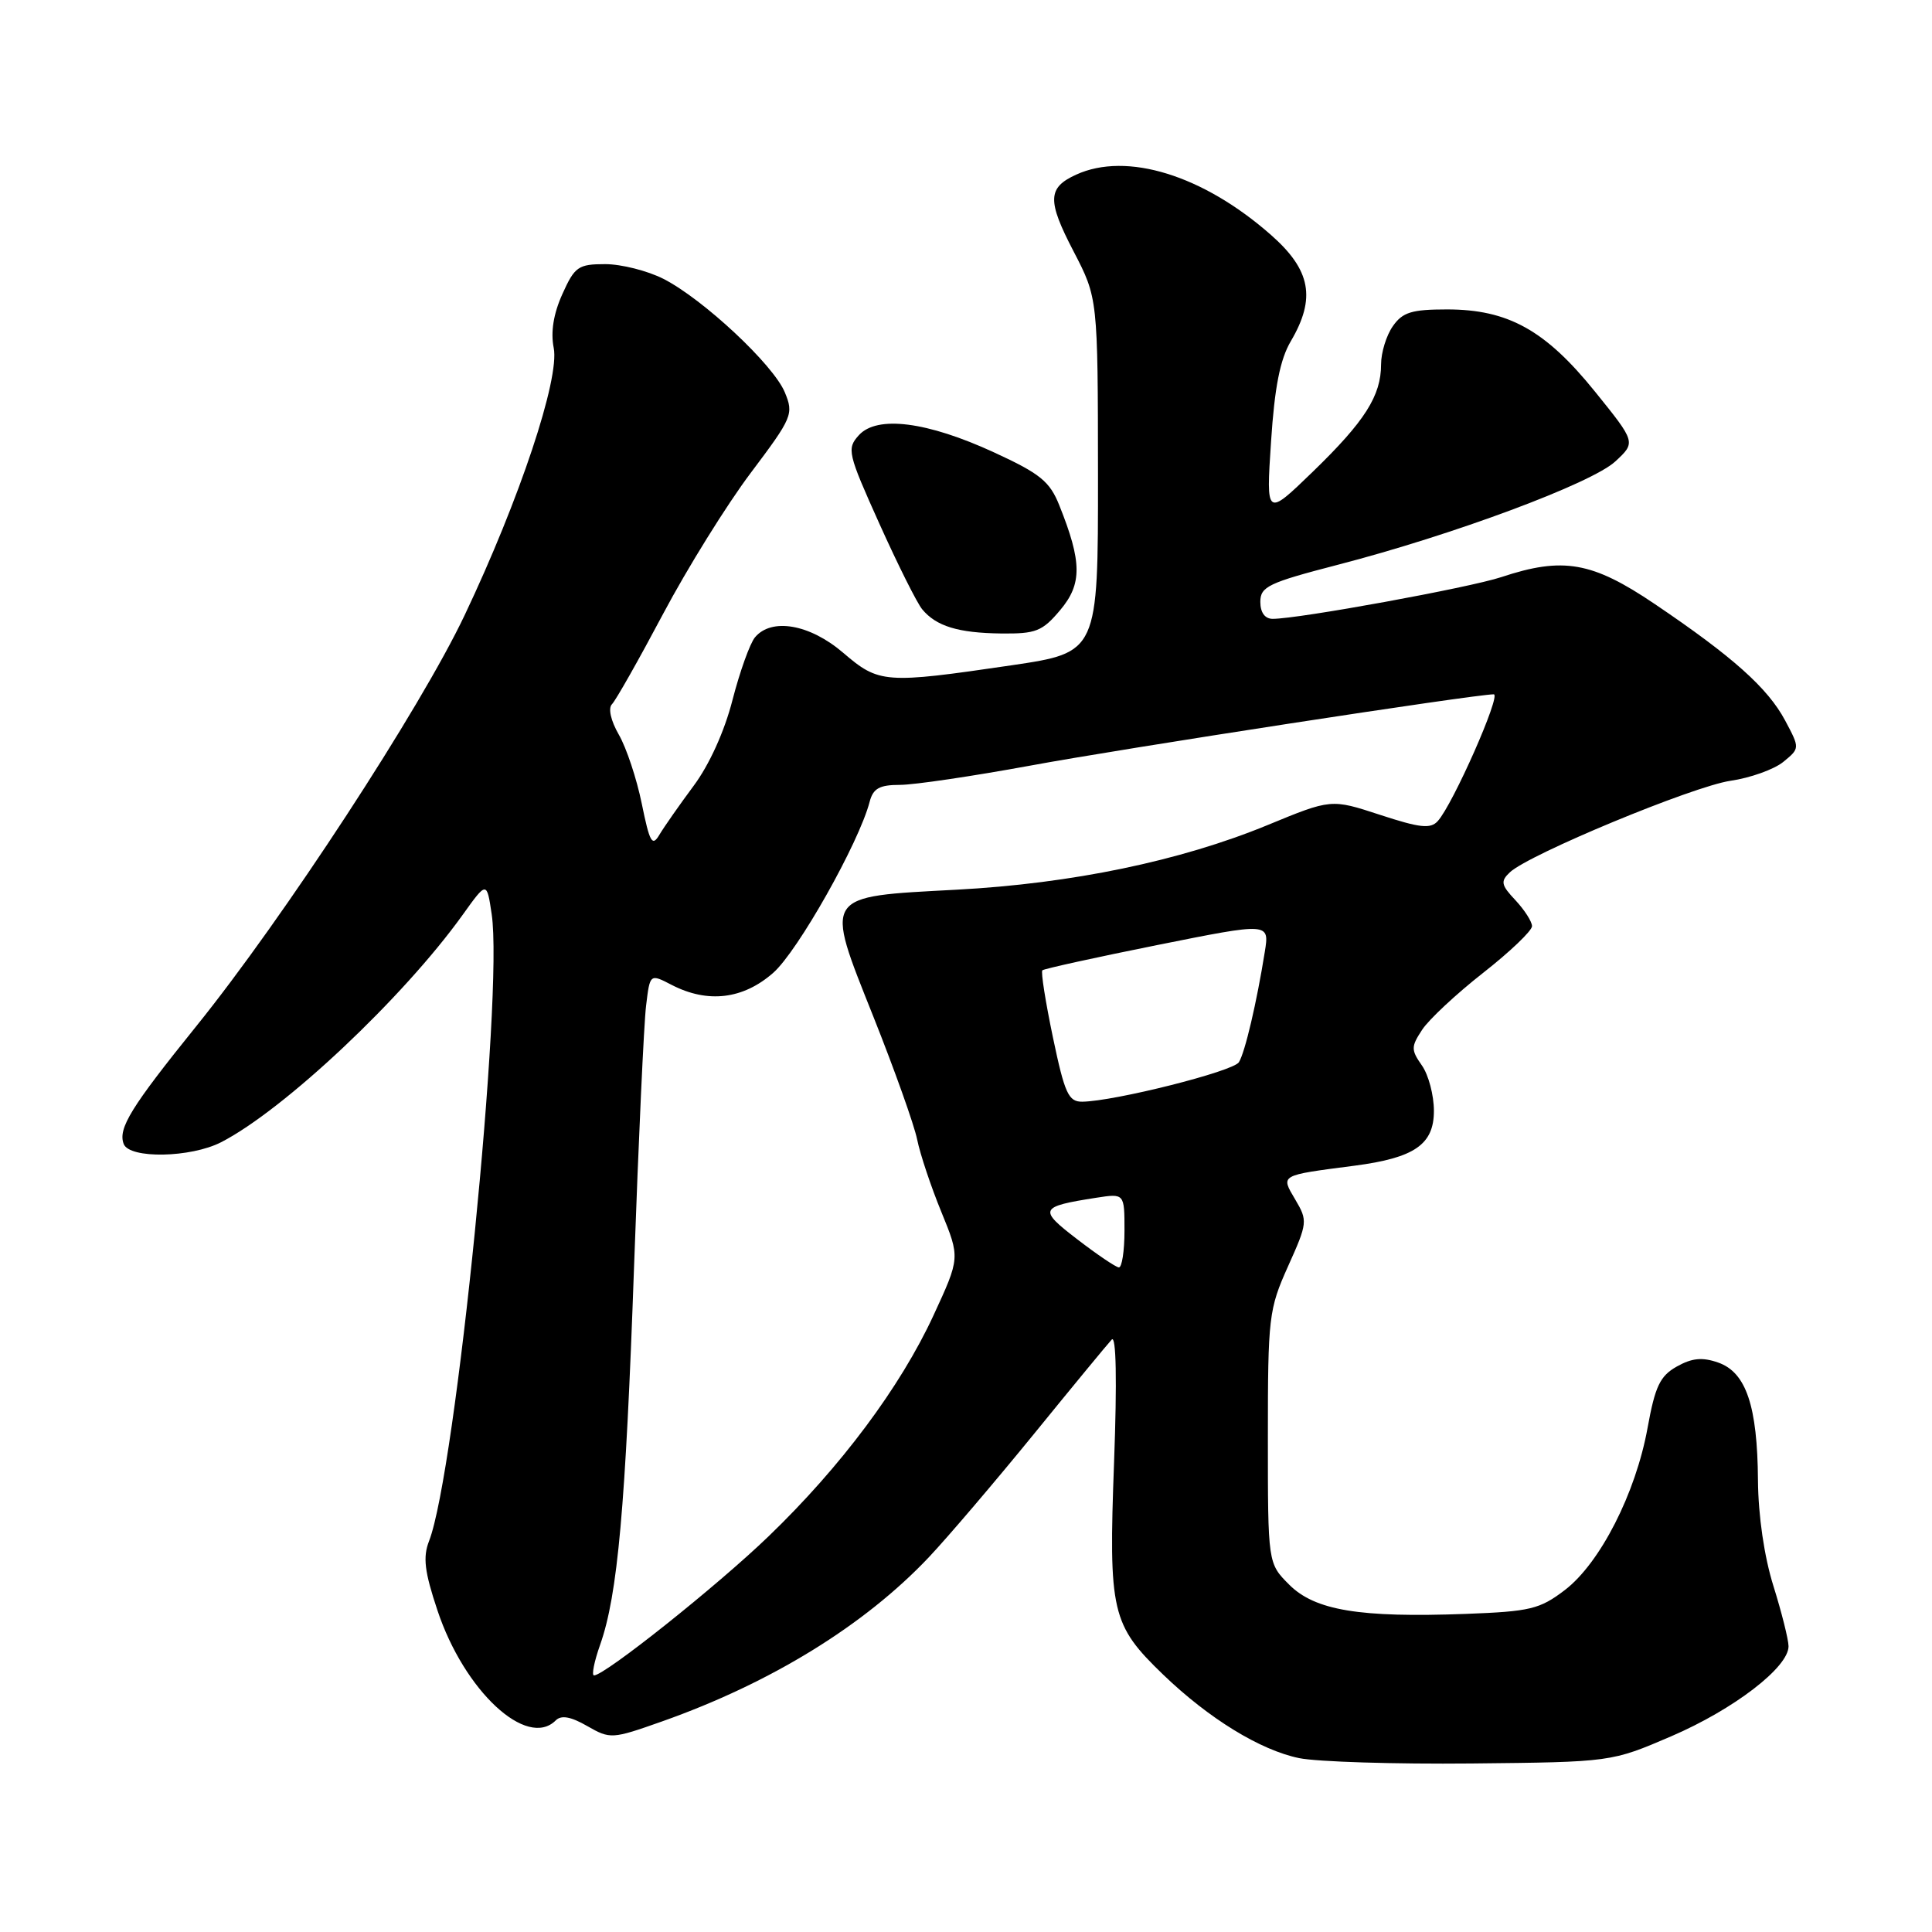 <?xml version="1.0" encoding="UTF-8" standalone="no"?>
<!DOCTYPE svg PUBLIC "-//W3C//DTD SVG 1.1//EN" "http://www.w3.org/Graphics/SVG/1.1/DTD/svg11.dtd" >
<svg xmlns="http://www.w3.org/2000/svg" xmlns:xlink="http://www.w3.org/1999/xlink" version="1.1" viewBox="0 0 256 256">
 <g >
 <path fill="currentColor"
d=" M 221.44 230.07 C 229.74 226.50 237.01 220.92 236.99 218.13 C 236.98 217.24 236.08 213.65 234.99 210.16 C 233.77 206.27 232.98 200.86 232.94 196.16 C 232.87 186.30 231.37 181.85 227.68 180.55 C 225.57 179.81 224.20 179.94 222.19 181.07 C 219.96 182.32 219.31 183.69 218.31 189.21 C 216.74 197.87 212.02 207.12 207.35 210.69 C 204.02 213.23 202.75 213.53 194.21 213.85 C 180.16 214.37 174.24 213.39 170.83 209.98 C 168.00 207.15 168.00 207.15 168.00 190.45 C 168.00 174.50 168.12 173.48 170.67 167.80 C 173.26 162.04 173.29 161.76 171.63 158.95 C 169.68 155.65 169.49 155.76 179.49 154.46 C 187.44 153.42 190.00 151.65 190.00 147.20 C 190.00 145.13 189.29 142.43 188.41 141.18 C 186.96 139.11 186.96 138.70 188.44 136.45 C 189.32 135.10 192.96 131.70 196.52 128.91 C 200.09 126.11 203.00 123.33 203.00 122.72 C 203.00 122.12 202.01 120.58 200.81 119.29 C 198.90 117.27 198.80 116.78 200.06 115.59 C 202.57 113.21 224.30 104.20 229.29 103.46 C 231.92 103.08 235.07 101.95 236.29 100.96 C 238.50 99.15 238.50 99.15 236.54 95.47 C 234.24 91.16 229.59 87.01 219.27 80.04 C 210.97 74.43 207.12 73.75 198.93 76.47 C 194.71 77.87 172.09 82.00 168.64 82.00 C 167.61 82.00 167.00 81.17 167.00 79.75 C 167.00 77.73 168.07 77.22 177.25 74.84 C 192.55 70.88 210.92 64.04 214.04 61.14 C 216.77 58.61 216.77 58.61 211.32 51.86 C 204.76 43.74 199.82 41.00 191.74 41.00 C 187.06 41.00 185.85 41.37 184.56 43.22 C 183.70 44.44 183.00 46.72 183.00 48.27 C 183.00 52.45 180.86 55.81 173.96 62.50 C 167.76 68.50 167.76 68.50 168.42 58.52 C 168.89 51.30 169.62 47.62 171.04 45.21 C 174.39 39.52 173.70 35.78 168.41 31.13 C 159.42 23.21 149.30 20.08 142.60 23.14 C 138.80 24.87 138.74 26.56 142.25 33.30 C 145.47 39.50 145.47 39.50 145.49 62.98 C 145.50 86.46 145.50 86.46 134.00 88.16 C 117.24 90.62 116.48 90.57 111.73 86.50 C 107.30 82.70 102.22 81.82 100.03 84.46 C 99.37 85.26 98.03 88.99 97.06 92.75 C 96.00 96.91 93.97 101.37 91.90 104.14 C 90.03 106.66 88.00 109.56 87.38 110.60 C 86.42 112.23 86.09 111.65 85.04 106.50 C 84.37 103.20 83.00 99.08 82.00 97.35 C 80.93 95.49 80.56 93.84 81.09 93.31 C 81.59 92.81 84.63 87.44 87.85 81.37 C 91.07 75.30 96.30 66.88 99.47 62.67 C 105.00 55.32 105.19 54.87 103.99 51.98 C 102.48 48.33 93.18 39.64 87.91 36.95 C 85.80 35.88 82.33 35.00 80.19 35.00 C 76.63 35.00 76.15 35.33 74.52 38.96 C 73.34 41.57 72.95 44.00 73.37 46.10 C 74.18 50.17 68.84 66.20 61.57 81.51 C 55.69 93.91 37.56 121.67 25.99 136.00 C 17.35 146.71 15.61 149.53 16.39 151.58 C 17.15 153.57 25.27 153.42 29.30 151.35 C 37.65 147.06 53.42 132.21 61.30 121.23 C 64.50 116.76 64.50 116.76 65.15 121.13 C 66.73 131.70 60.39 195.12 56.85 204.20 C 56.02 206.33 56.25 208.25 57.96 213.37 C 61.51 224.06 69.82 231.78 73.64 227.96 C 74.37 227.23 75.64 227.46 77.81 228.71 C 80.87 230.46 81.10 230.44 87.72 228.10 C 102.14 223.00 114.53 215.38 123.08 206.34 C 125.59 203.68 131.86 196.32 137.01 190.00 C 142.15 183.68 146.79 178.05 147.31 177.50 C 147.90 176.87 148.02 182.89 147.62 193.75 C 146.88 213.63 147.27 215.29 154.14 221.91 C 160.19 227.73 166.99 231.90 172.14 232.96 C 174.54 233.45 184.82 233.77 195.00 233.67 C 213.50 233.48 213.50 233.48 221.44 230.07 Z  M 140.49 80.83 C 143.40 77.37 143.38 74.48 140.36 66.95 C 139.10 63.79 137.81 62.75 131.75 59.96 C 122.84 55.85 116.21 55.01 113.80 57.67 C 112.18 59.46 112.32 60.05 116.53 69.41 C 118.97 74.83 121.52 79.93 122.20 80.74 C 124.06 82.98 126.96 83.87 132.66 83.94 C 137.27 83.99 138.11 83.66 140.49 80.83 Z  M 79.52 217.94 C 81.85 211.35 82.89 199.71 84.02 167.71 C 84.61 151.10 85.32 135.59 85.61 133.26 C 86.12 129.01 86.12 129.01 89.01 130.51 C 93.78 132.97 98.46 132.42 102.46 128.90 C 105.71 126.05 113.82 111.67 115.23 106.25 C 115.69 104.47 116.53 104.00 119.24 104.00 C 121.13 104.00 128.87 102.85 136.45 101.46 C 148.74 99.18 195.46 92.00 197.93 92.00 C 198.96 92.00 192.52 106.59 190.51 108.80 C 189.55 109.86 188.14 109.70 182.86 107.97 C 176.39 105.85 176.39 105.85 167.95 109.33 C 156.42 114.08 141.98 117.08 126.75 117.89 C 108.94 118.84 109.23 118.40 115.73 134.72 C 118.53 141.75 121.14 149.07 121.53 151.00 C 121.92 152.93 123.36 157.24 124.73 160.58 C 127.22 166.66 127.22 166.66 123.69 174.30 C 119.30 183.79 111.43 194.34 101.84 203.57 C 95.05 210.12 80.13 222.00 78.71 222.00 C 78.37 222.00 78.73 220.17 79.52 217.94 Z  M 142.74 164.21 C 137.55 160.23 137.71 159.89 145.25 158.71 C 149.00 158.13 149.00 158.13 149.00 163.06 C 149.00 165.78 148.66 167.97 148.25 167.94 C 147.84 167.90 145.36 166.23 142.74 164.21 Z  M 139.52 137.47 C 138.54 132.77 137.90 128.77 138.12 128.57 C 138.33 128.37 145.19 126.86 153.36 125.22 C 168.22 122.24 168.22 122.24 167.59 126.14 C 166.52 132.84 164.97 139.45 164.16 140.75 C 163.40 141.97 147.64 145.93 143.41 145.98 C 141.58 146.00 141.08 144.91 139.52 137.47 Z "/>
</g>
</svg>